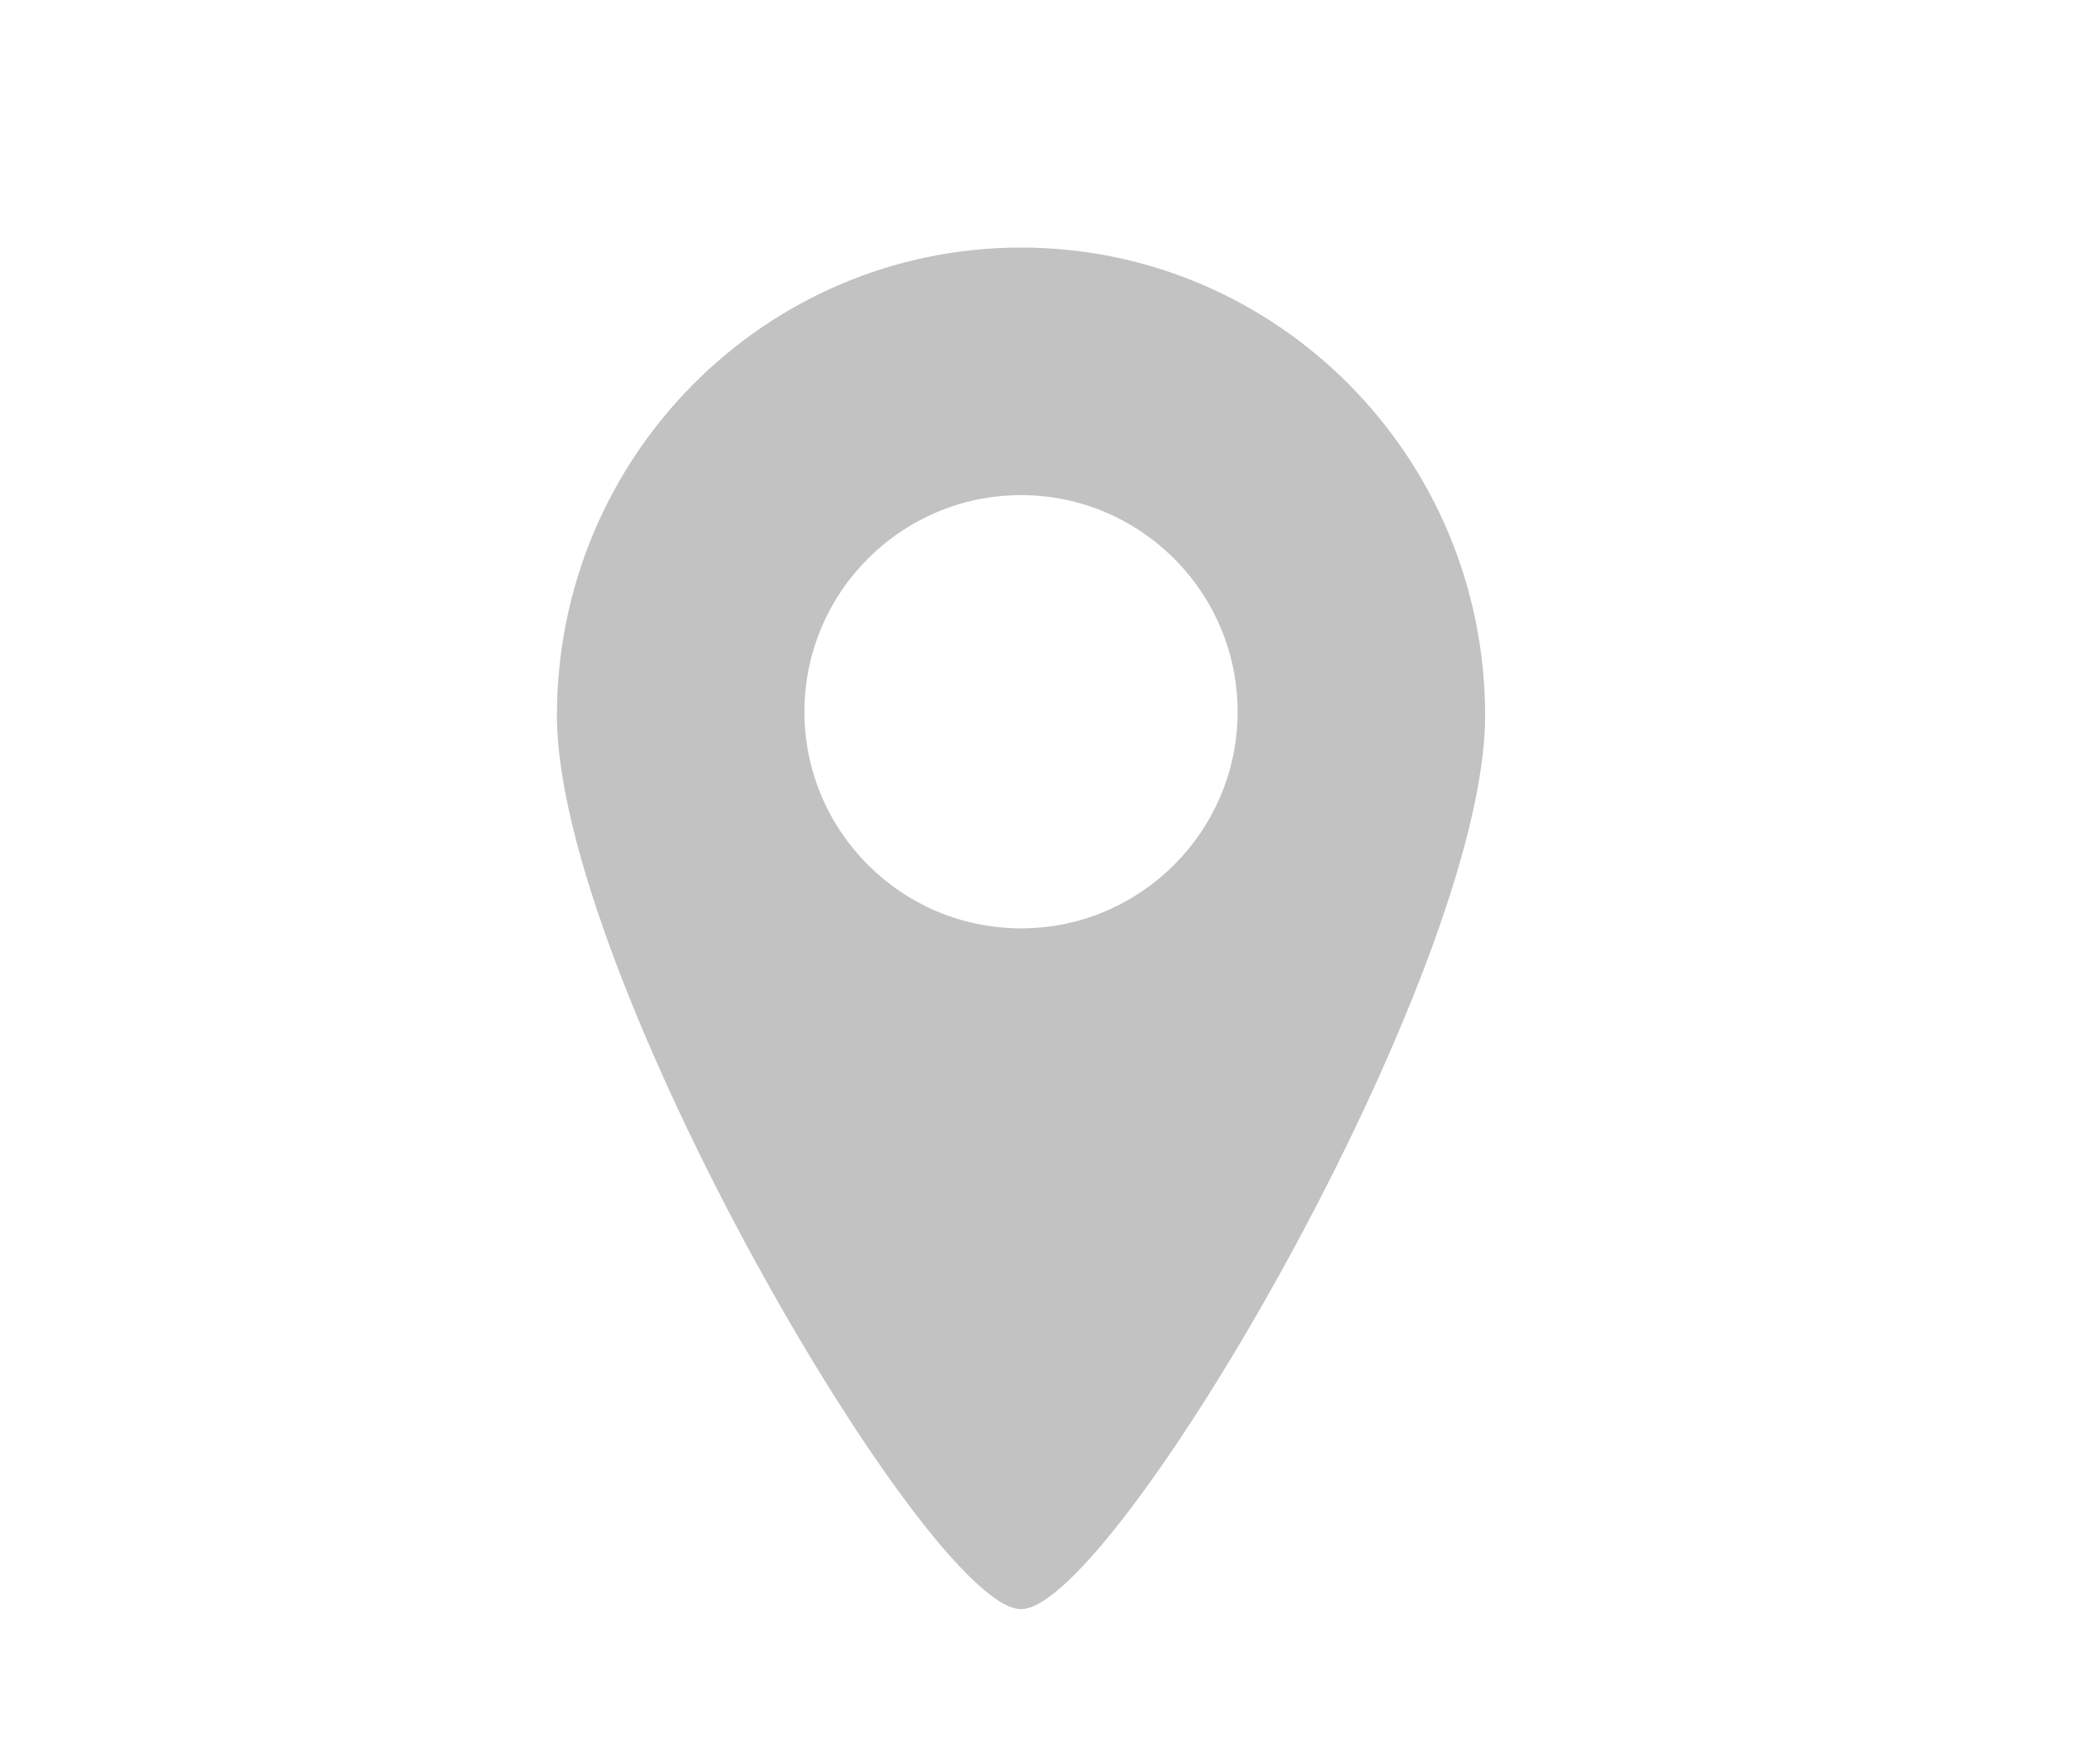 <?xml version="1.0" encoding="UTF-8"?>
<svg xmlns="http://www.w3.org/2000/svg" xmlns:xlink="http://www.w3.org/1999/xlink" baseProfile="tiny" contentScriptType="text/ecmascript" contentStyleType="text/css" height="57px" preserveAspectRatio="xMidYMid meet" version="1.1" viewBox="0 0 67 57" width="67px" x="0px" y="0px" zoomAndPan="magnify">
<rect fill="none" height="57" width="67"/>
<path d="M 33.0 8.0 C 24.715 8.0 18.0 14.773 18.0 23.125 C 18.0 31.479 30.002 52.0 33.0 52.0 C 35.998 52.0 48.0 31.479 48.0 23.125 C 48.0 14.773 41.285 8.0 33.0 8.0 z M 33.0 30.0 C 29.139 30.0 26.0 26.861 26.0 23.0 C 26.0 19.139 29.139 16.0 33.0 16.0 C 36.859 16.0 40.0 19.139 40.0 23.0 C 40.0 26.861 36.859 30.0 33.0 30.0 z " fill="#c2c2c2" fill-opacity="1" stroke-opacity="0.3"/>
<defs>
<linearGradient gradientUnits="userSpaceOnUse" x1="32.999" x2="32.999" xlink:actuate="onLoad" xlink:show="other" xlink:type="simple" y1="7" y2="51.001">
<stop offset="0" stop-color="#ffffff"/>
<stop offset="0.031" stop-color="#ffffff"/>
<stop offset="0.497" stop-color="#fafcef"/>
<stop offset="1" stop-color="#d0cbc5"/>
</linearGradient>
</defs>
</svg>
